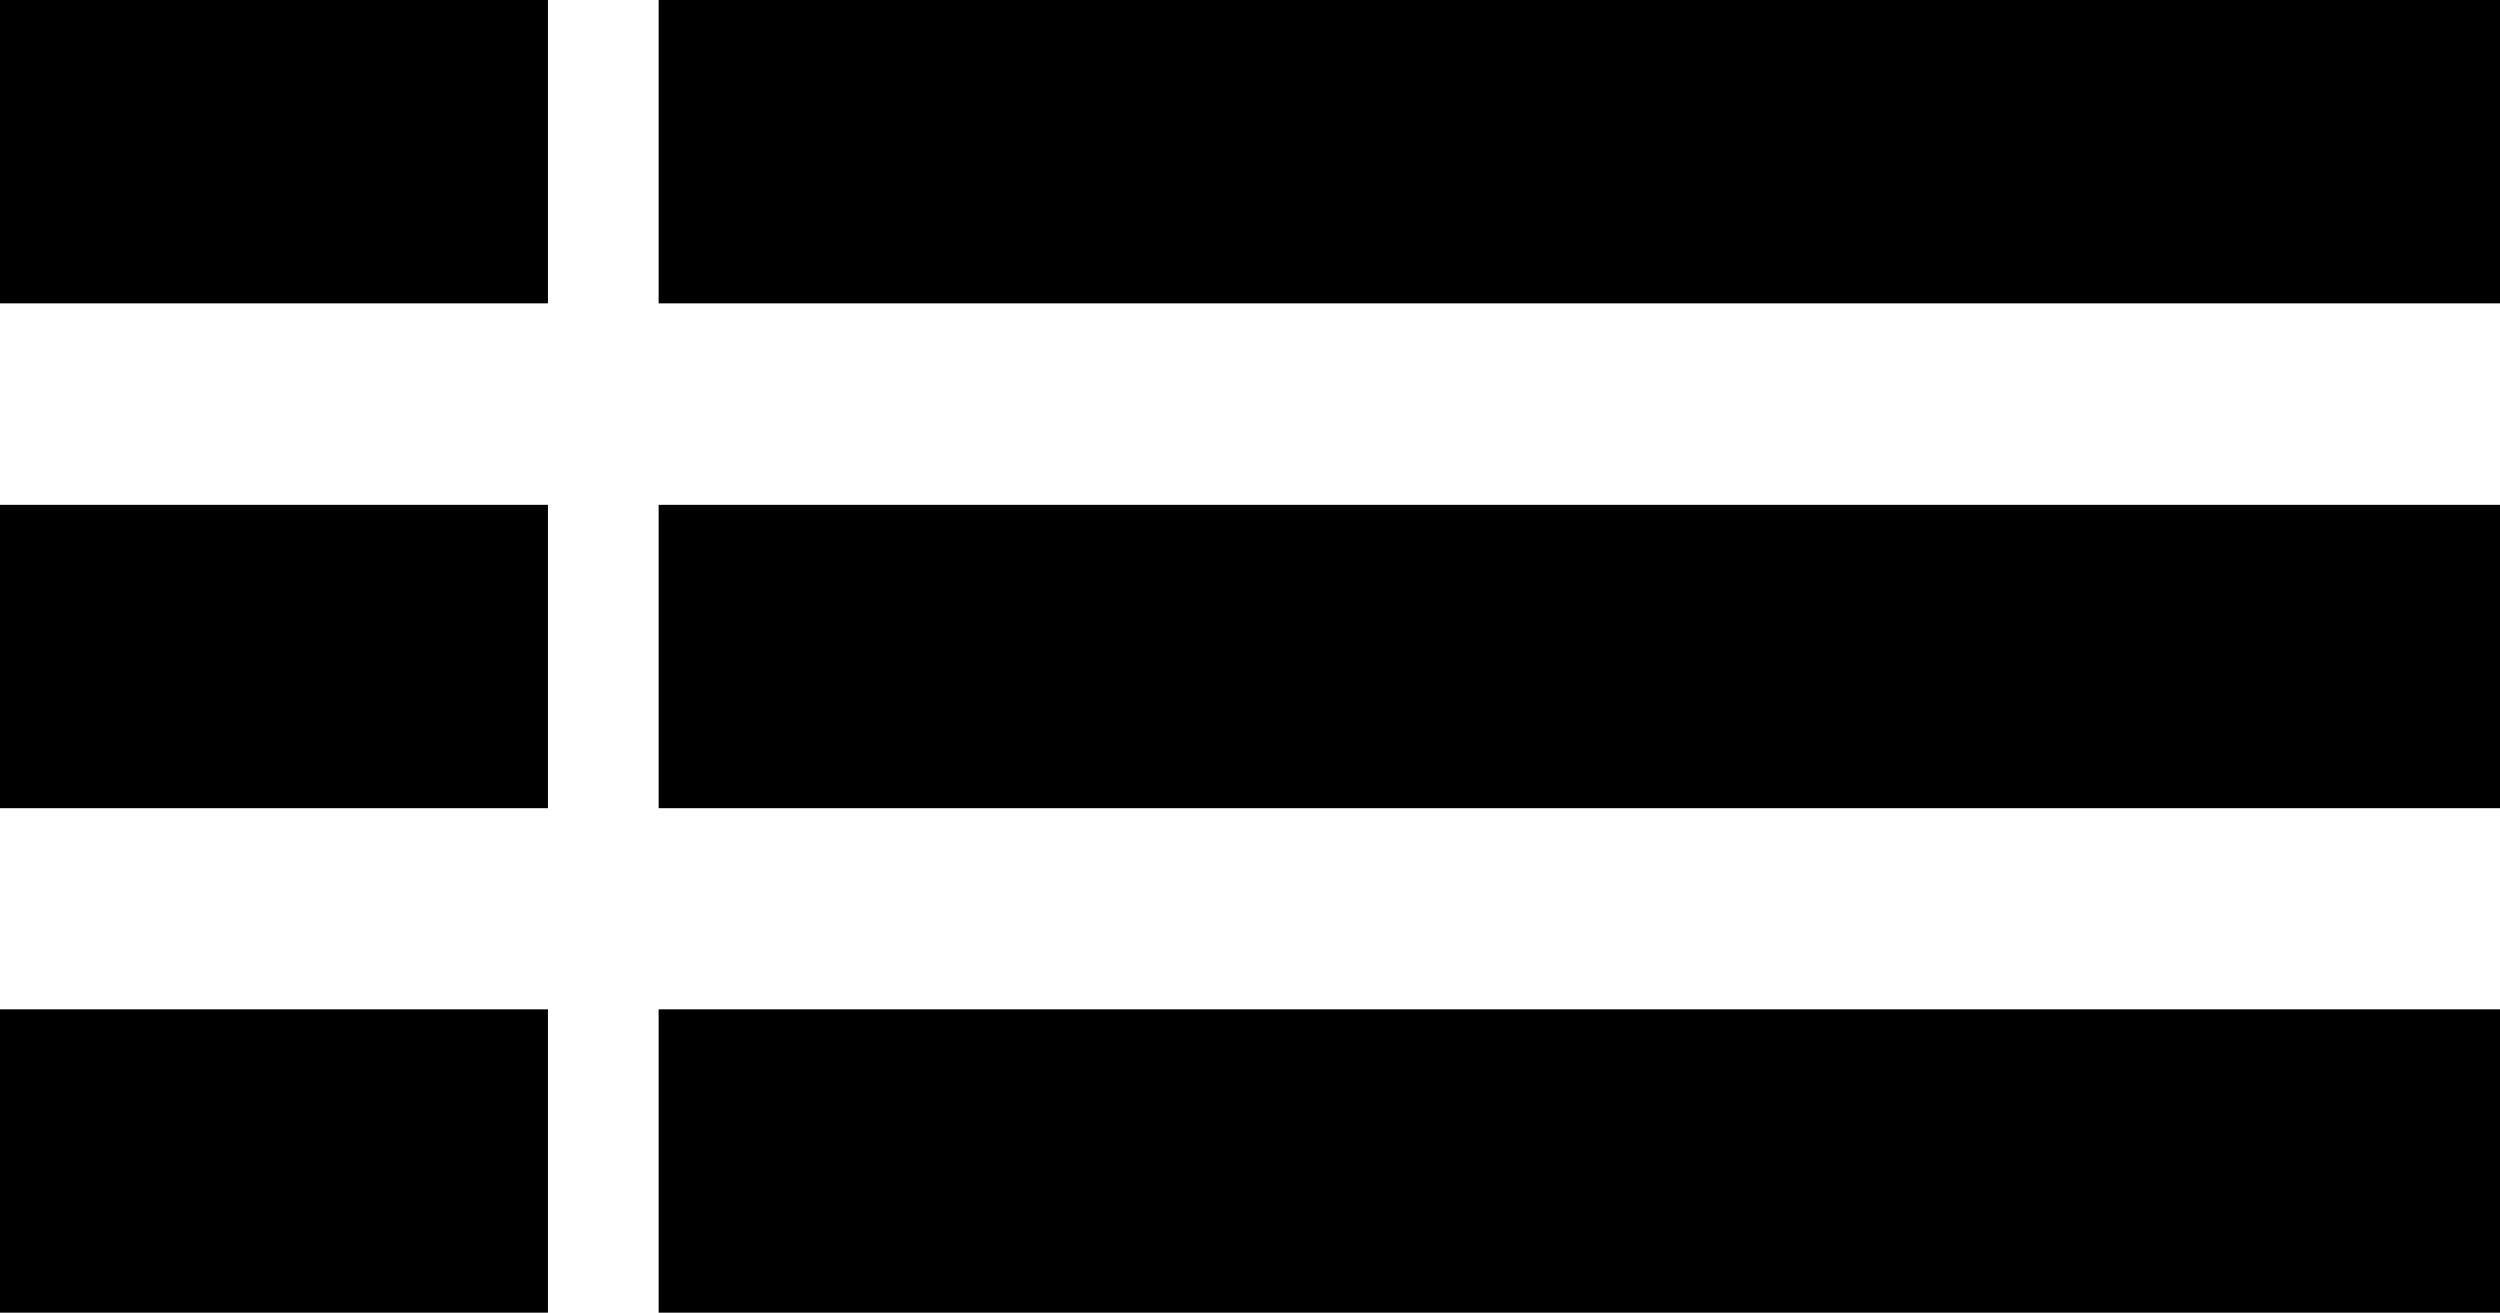 <svg xmlns="http://www.w3.org/2000/svg" viewBox="0 0 76.56 40.2"><rect width="16.78" height="9.29"/><rect fill="currentColor" x="20.17" width="56.39" height="9.29"/><rect fill="currentColor" y="15.46" width="16.78" height="9.29"/><rect fill="currentColor" x="20.17" y="15.46" width="56.39" height="9.29"/><rect fill="currentColor" y="30.91" width="16.78" height="9.29"/><rect fill="currentColor" x="20.17" y="30.91" width="56.39" height="9.29"/></svg>
